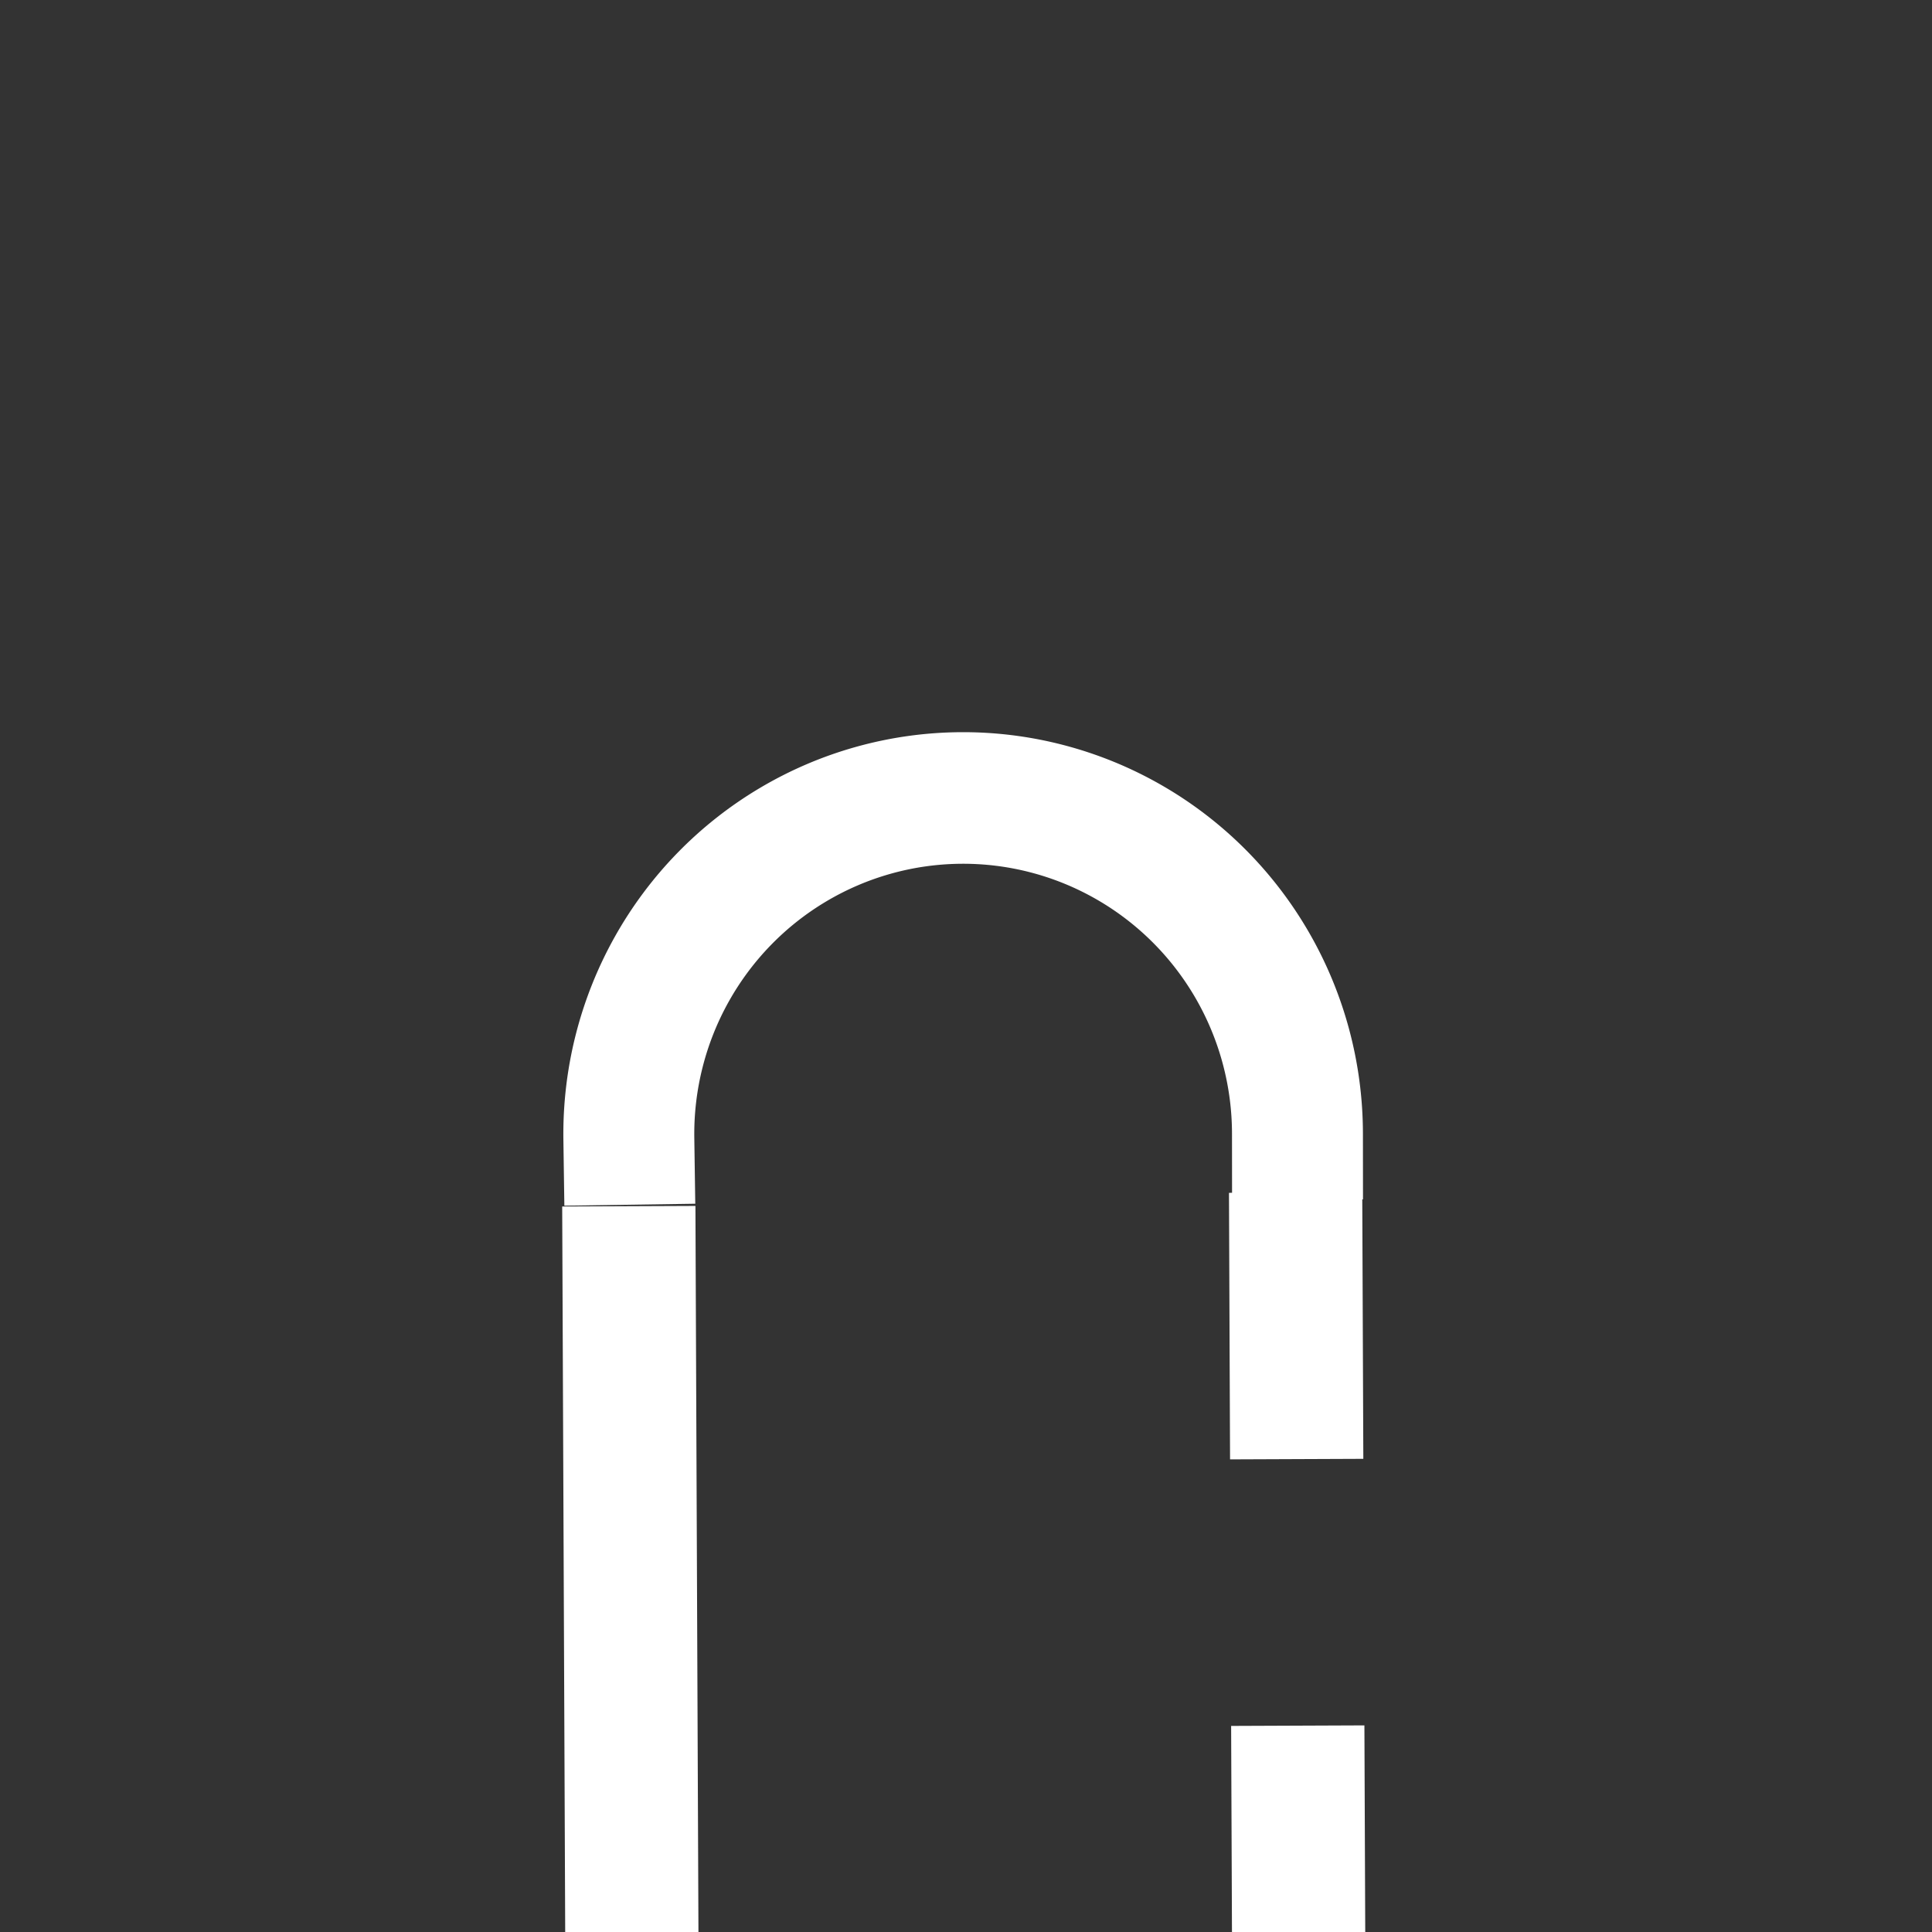 <svg xmlns="http://www.w3.org/2000/svg" xmlns:svg="http://www.w3.org/2000/svg" id="svg3000" width="580" height="580" x="0" y="0" enable-background="new 0 0 580 580" version="1.1" viewBox="0 0 580 580" xml:space="preserve"><rect x="0" y="0" width="580" height="580" fill="#333333" stroke="none"/><path id="path6927" fill="#fff" fill-opacity="0" fill-rule="nonzero" stroke="#fff" stroke-dasharray="none" stroke-dashoffset="0" stroke-linecap="square" stroke-linejoin="round" stroke-miterlimit="4" stroke-opacity="1" stroke-width="39.463" d="M 383.931,151.84 A 100.77,100.77 0 1 1 182.402,150.257" transform="matrix(0.996,0,0,-1.001,7.112,492.321)"/><path id="path6929" fill="none" stroke="#fff" stroke-dasharray="none" stroke-linecap="butt" stroke-linejoin="miter" stroke-miterlimit="4" stroke-opacity="1" stroke-width="40" d="m 188.774,362.111 0.912,219.78"/><path id="path6929-7" fill="none" stroke="#fff" stroke-dasharray="80.021 80.021" stroke-dashoffset="0" stroke-linecap="butt" stroke-linejoin="miter" stroke-miterlimit="4" stroke-opacity="1" stroke-width="40.01" d="m 388.952,358.013 0.901,222.505"/></svg>